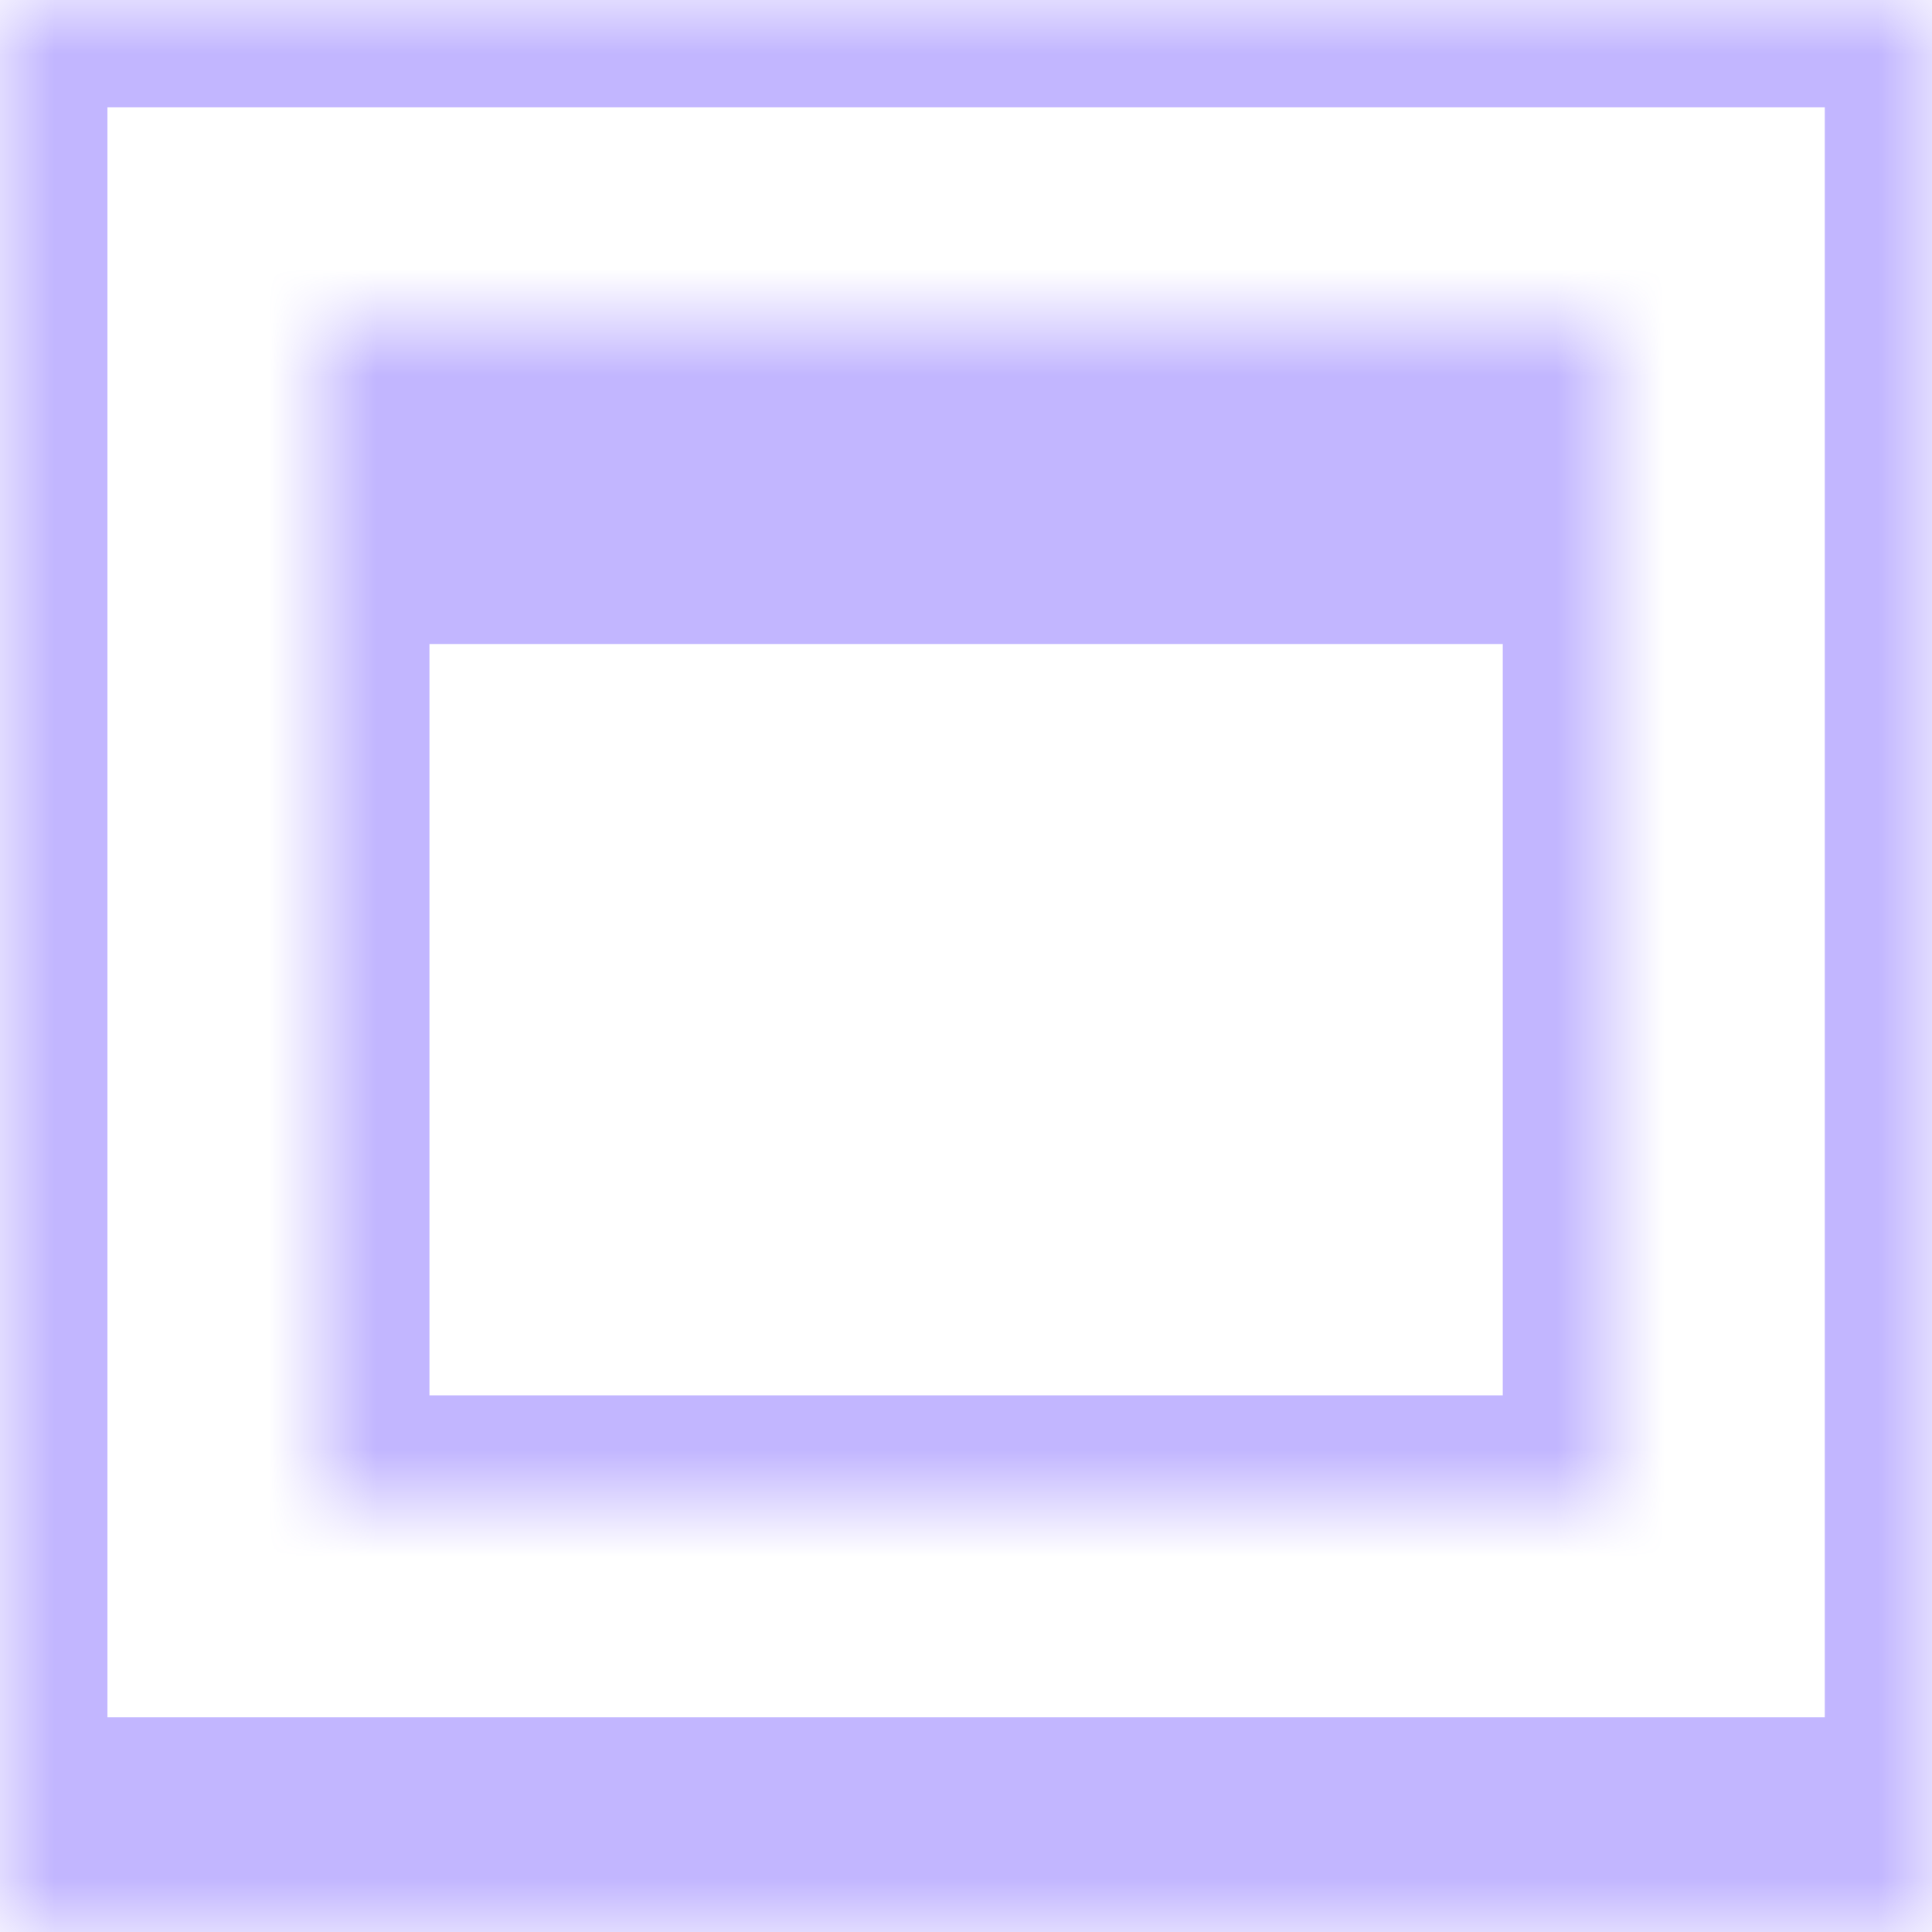 <svg width="18" height="18" viewBox="0 0 18 18" fill="none" xmlns="http://www.w3.org/2000/svg">
<mask id="path-1-inside-1_99_420" fill="white">
<path d="M0.001 0H18.001V18H0.001V0Z"/>
</mask>
<path d="M0.001 0V-1H-0.999V0H0.001ZM18.001 0H19.001V-1H18.001V0ZM18.001 18V20H19.001V18H18.001ZM0.001 18H-0.999V20H0.001V18ZM0.001 1H18.001V-1H0.001V1ZM17.001 0V18H19.001V0H17.001ZM18.001 16H0.001V20H18.001V16ZM1.001 18V0H-0.999V18H1.001Z" fill="#866FFF" fill-opacity="0.5" mask="url(#path-1-inside-1_99_420)"/>
<mask id="path-3-inside-2_99_420" fill="white">
<path d="M3.001 3H15.001V14H3.001V3Z"/>
</mask>
<path d="M3.001 3V0H2.001V3H3.001ZM15.001 3H16.001V0H15.001V3ZM15.001 14V15H16.001V14H15.001ZM3.001 14H2.001V15H3.001V14ZM3.001 6H15.001V0H3.001V6ZM14.001 3V14H16.001V3H14.001ZM15.001 13H3.001V15H15.001V13ZM4.001 14V3H2.001V14H4.001Z" fill="#866FFF" fill-opacity="0.5" mask="url(#path-3-inside-2_99_420)"/>
</svg>
